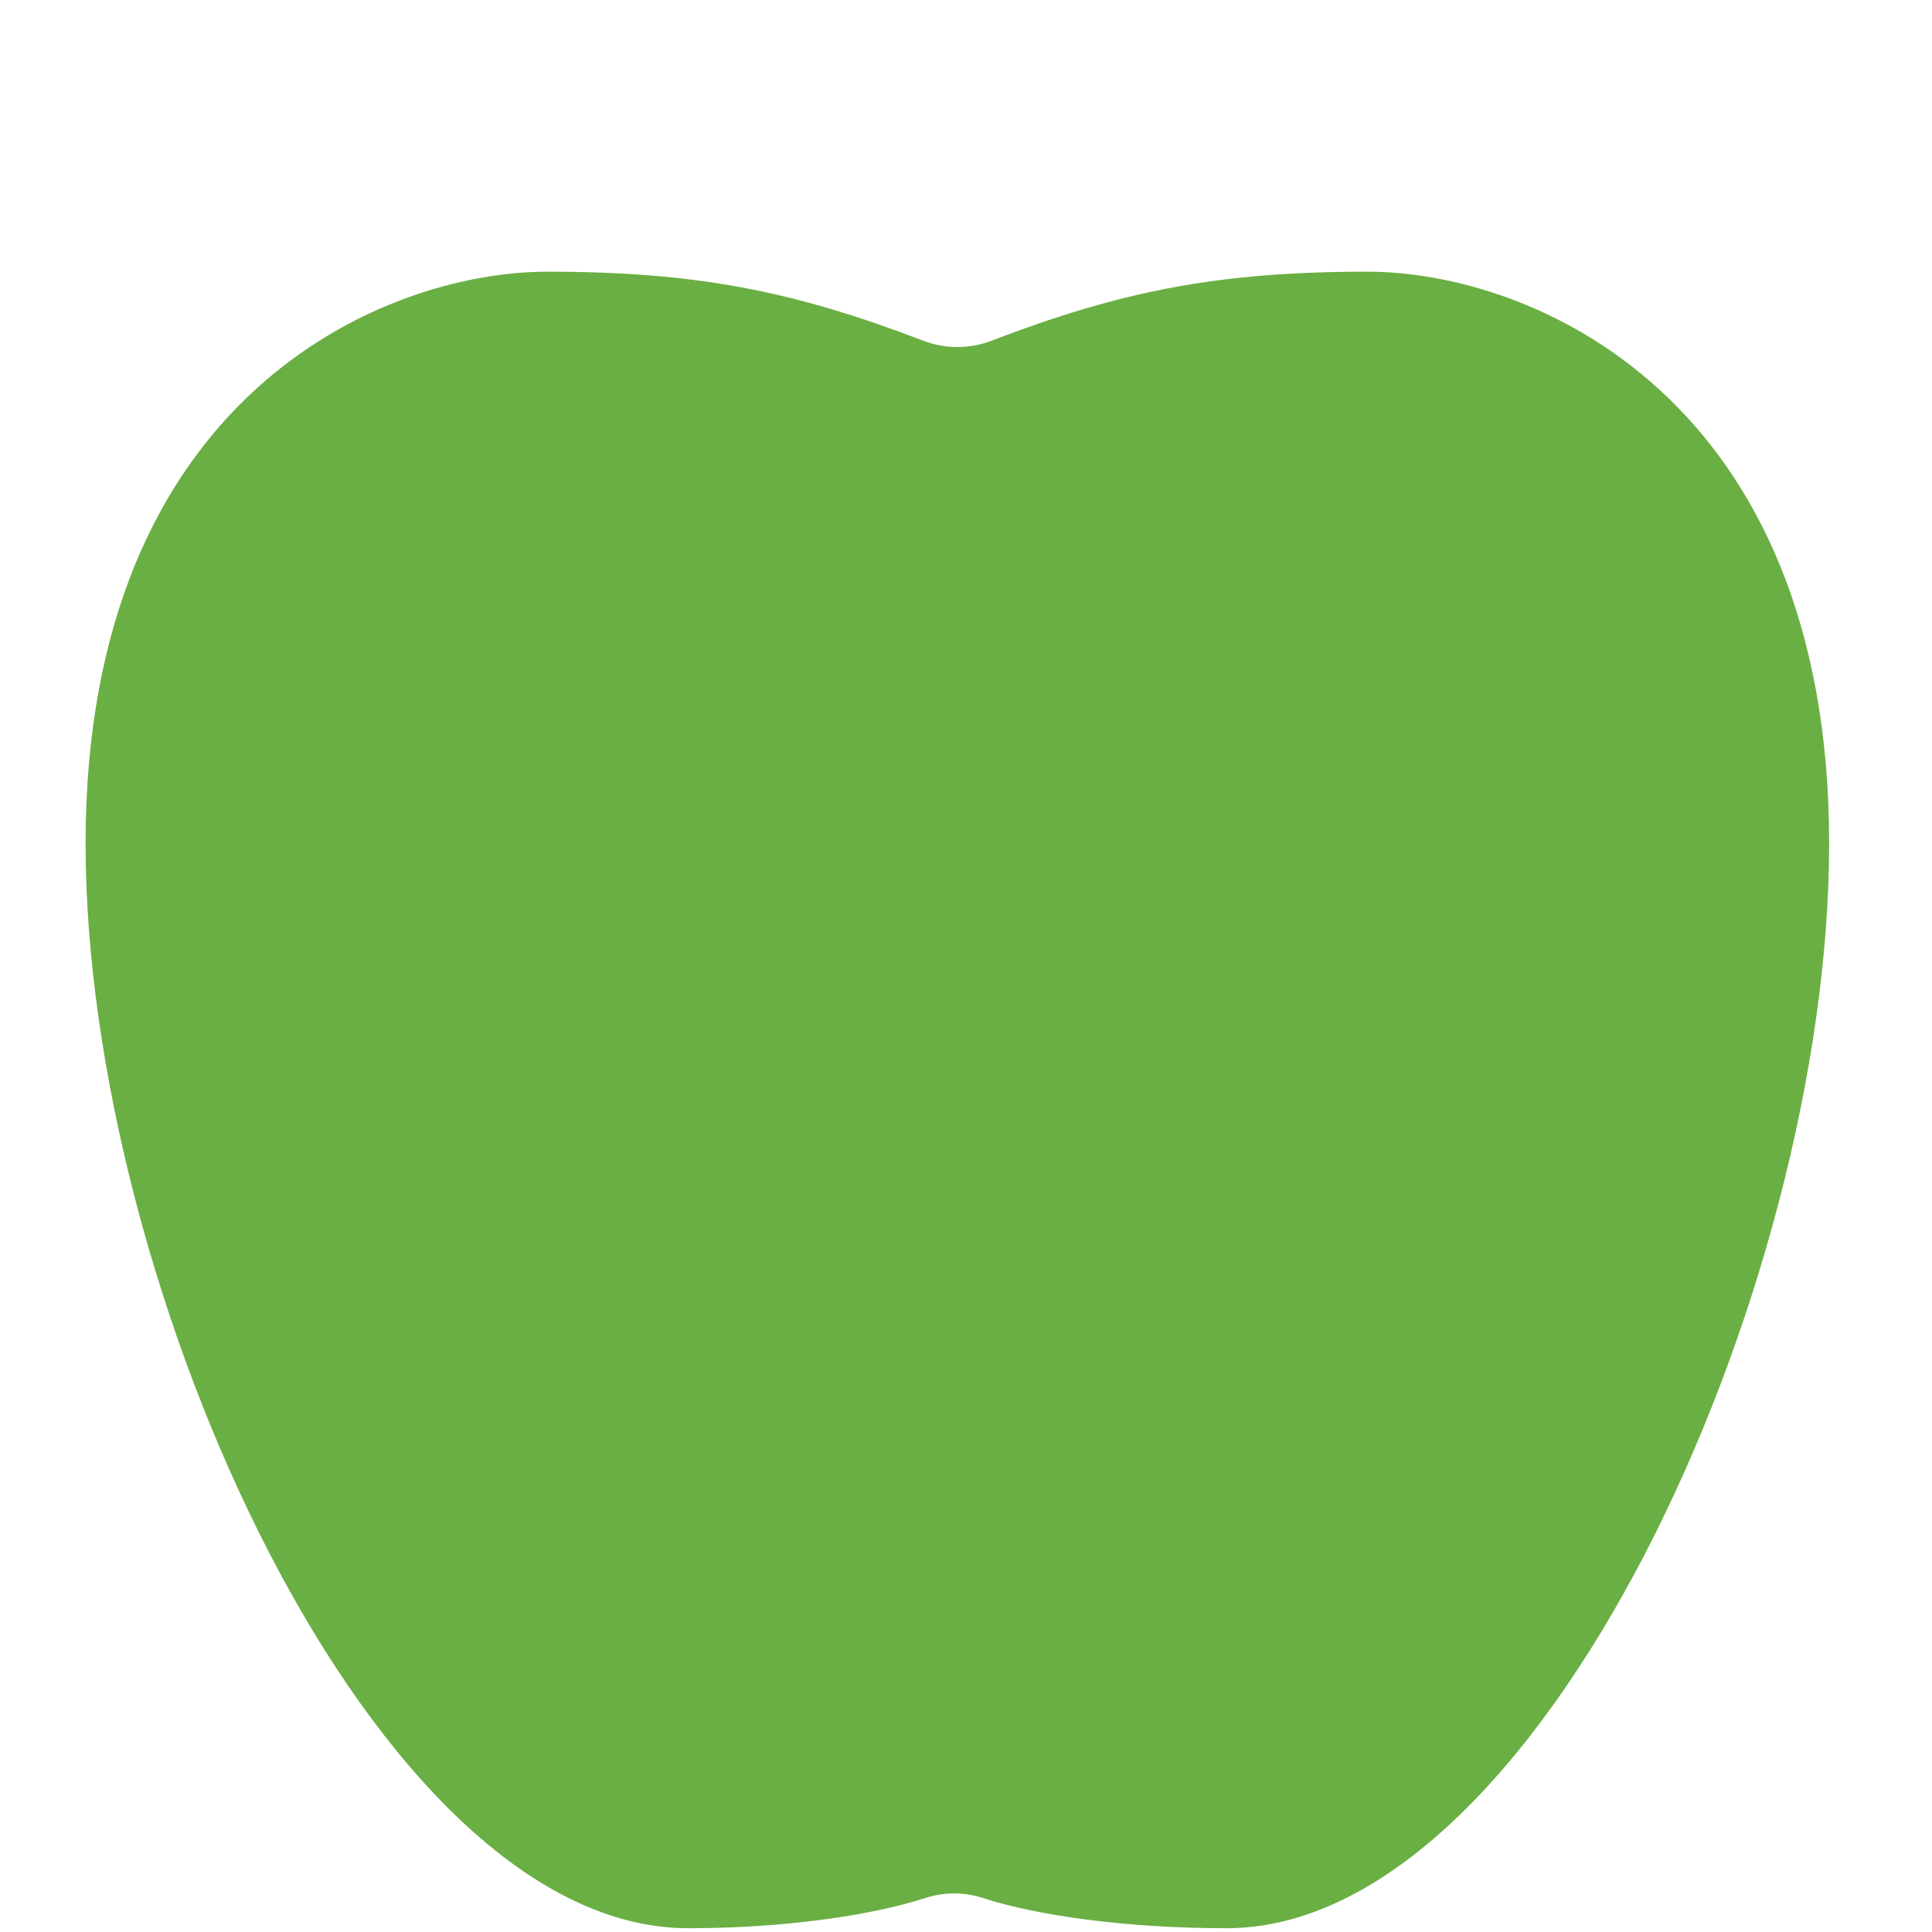<?xml version="1.0" encoding="iso-8859-1"?>
<!-- Generator: Adobe Illustrator 18.1.1, SVG Export Plug-In . SVG Version: 6.00 Build 0)  -->
<!DOCTYPE svg PUBLIC "-//W3C//DTD SVG 1.1//EN" "http://www.w3.org/Graphics/SVG/1.1/DTD/svg11.dtd">
<svg version="1.1" xmlns="http://www.w3.org/2000/svg" xmlns:xlink="http://www.w3.org/1999/xlink" x="0px" y="0px"
	 viewBox="0 0 512 512" enable-background="new 0 0 512 512" xml:space="preserve">
<g id="Layer_2">
	<path fill="#6AAF43" d="M362.384,72c-39.355,0-65.182,5.082-99.617,18.291c-5.83,2.236-12.28,2.236-18.111,0
		C210.221,77.082,184.394,72,145.039,72C101.451,72,22.68,105.21,22.68,223.522S99.375,511,182.401,511
		c25.434,0,48.555-3.387,62.822-8.012c4.999-1.62,10.379-1.608,15.372,0.029c14.101,4.623,38.018,7.983,64.427,7.983
		c83.026,0,159.721-169.165,159.721-287.478S405.973,72,362.384,72z"/>
</g>
<g id="Layer_1">
</g>
</svg>
